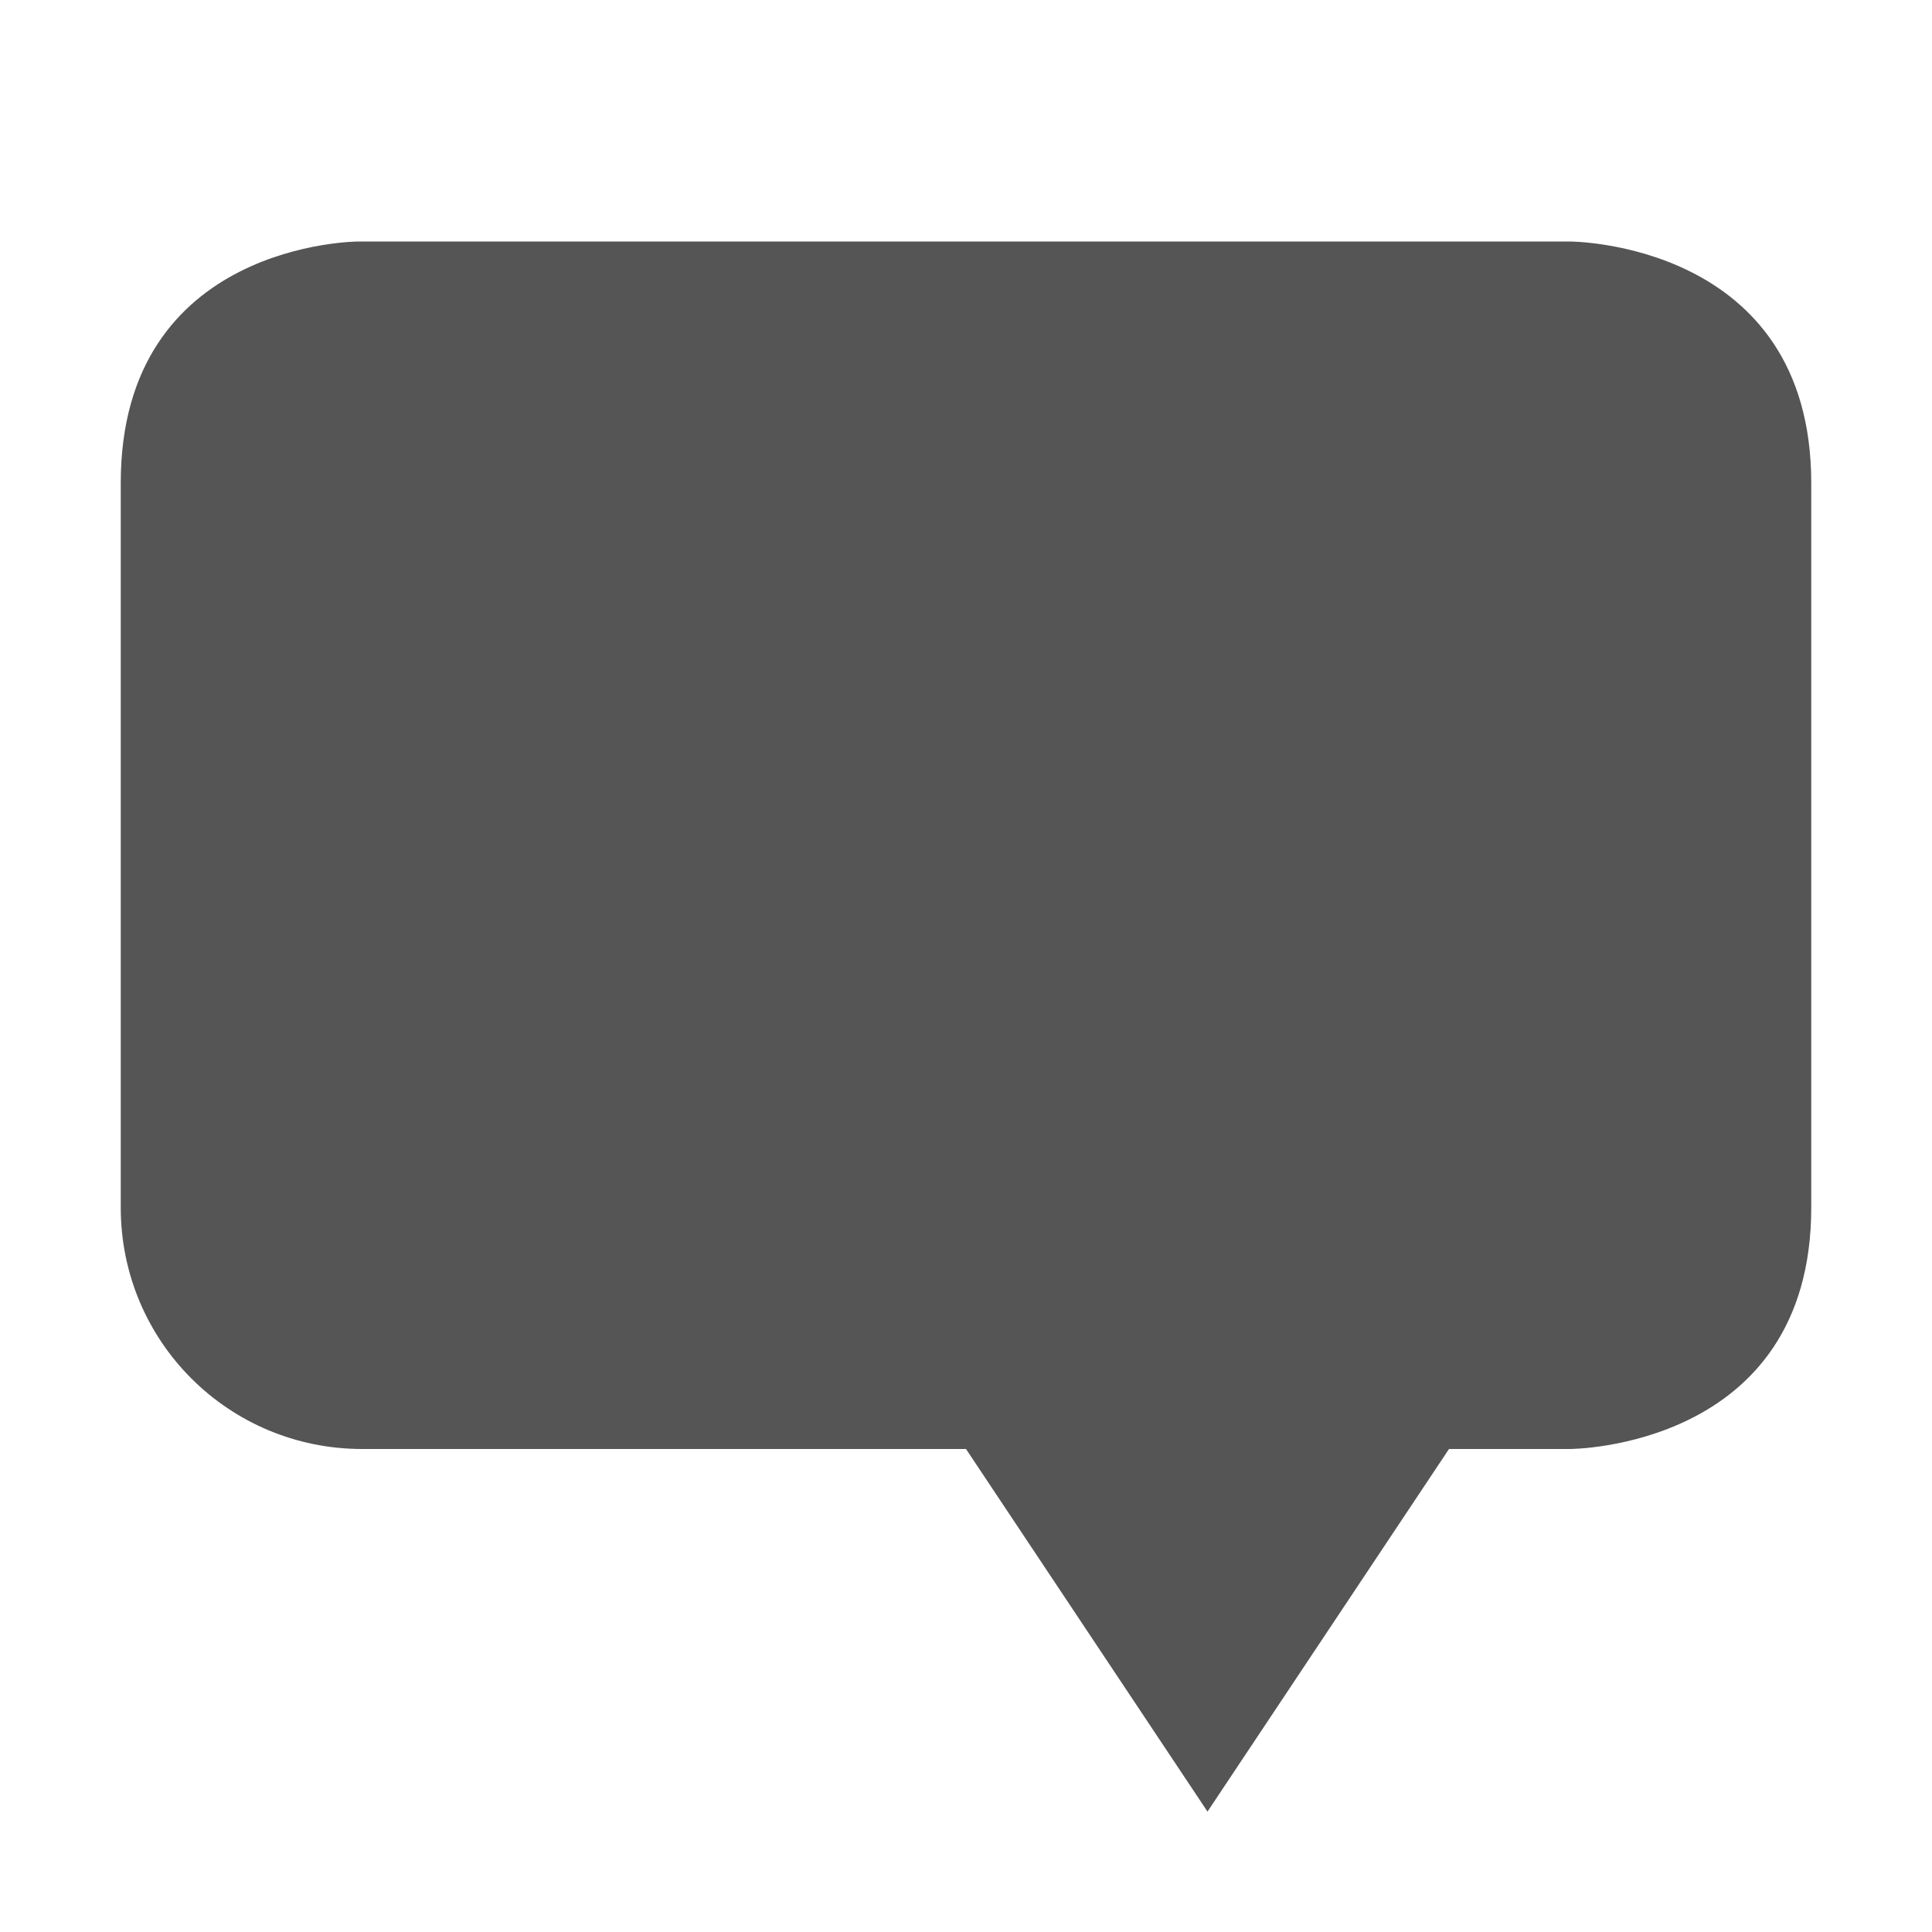 <?xml version='1.0' encoding='UTF-8' standalone='no'?>
<!-- Created with Inkscape (http://www.inkscape.org/) -->

<svg xmlns:cc='http://creativecommons.org/ns#' xmlns:dc='http://purl.org/dc/elements/1.1/' sodipodi:docname='user-available.svg' height='16' id='svg6530' xmlns:inkscape='http://www.inkscape.org/namespaces/inkscape' xmlns:rdf='http://www.w3.org/1999/02/22-rdf-syntax-ns#' xmlns:sodipodi='http://sodipodi.sourceforge.net/DTD/sodipodi-0.dtd' xmlns:svg='http://www.w3.org/2000/svg' version='1.1' inkscape:version='0.91 r13725' viewBox='0 0 16 16' width='16' xmlns='http://www.w3.org/2000/svg'>
  <sodipodi:namedview inkscape:bbox-nodes='true' bordercolor='#666666' borderopacity='1.0' inkscape:current-layer='layer1' inkscape:cx='119.35082' inkscape:cy='145.8298' inkscape:document-units='px' id='base' inkscape:object-nodes='true' inkscape:object-paths='true' pagecolor='#dddddd' inkscape:pageopacity='0' inkscape:pageshadow='2' showgrid='false' inkscape:snap-bbox='true' inkscape:snap-bbox-edge-midpoints='true' inkscape:snap-bbox-midpoints='true' inkscape:snap-smooth-nodes='true' units='px' inkscape:window-height='955' inkscape:window-maximized='1' inkscape:window-width='890' inkscape:window-x='1970' inkscape:window-y='75' inkscape:zoom='1'>
    <inkscape:grid empspacing='4' id='grid8845' originx='-32' originy='-216.002' type='xygrid'/>
  </sodipodi:namedview>
  <defs id='defs6532'/>
  <g inkscape:groupmode='layer' id='layer1' inkscape:label='panel' transform='translate(-32,-820.361)'>
    
    <path inkscape:connector-curvature='0' d='m 45,822.361 c 0,0 2,0 2,2 l 0,6 c 0,2 -2,2 -2,2 l -1,-2e-5 -2,3.003 -2,-3.003 -5,2e-5 c -1.108,0 -2,-0.892 -2,-2 l 0,-1 0,-2 0,-3 c 0,-2 1.969,-2 1.969,-2 z' id='path3003-2' sodipodi:nodetypes='cssccccssccscc' style='fill:#555555;fill-opacity:1;stroke:none'/>
  </g>
</svg>
